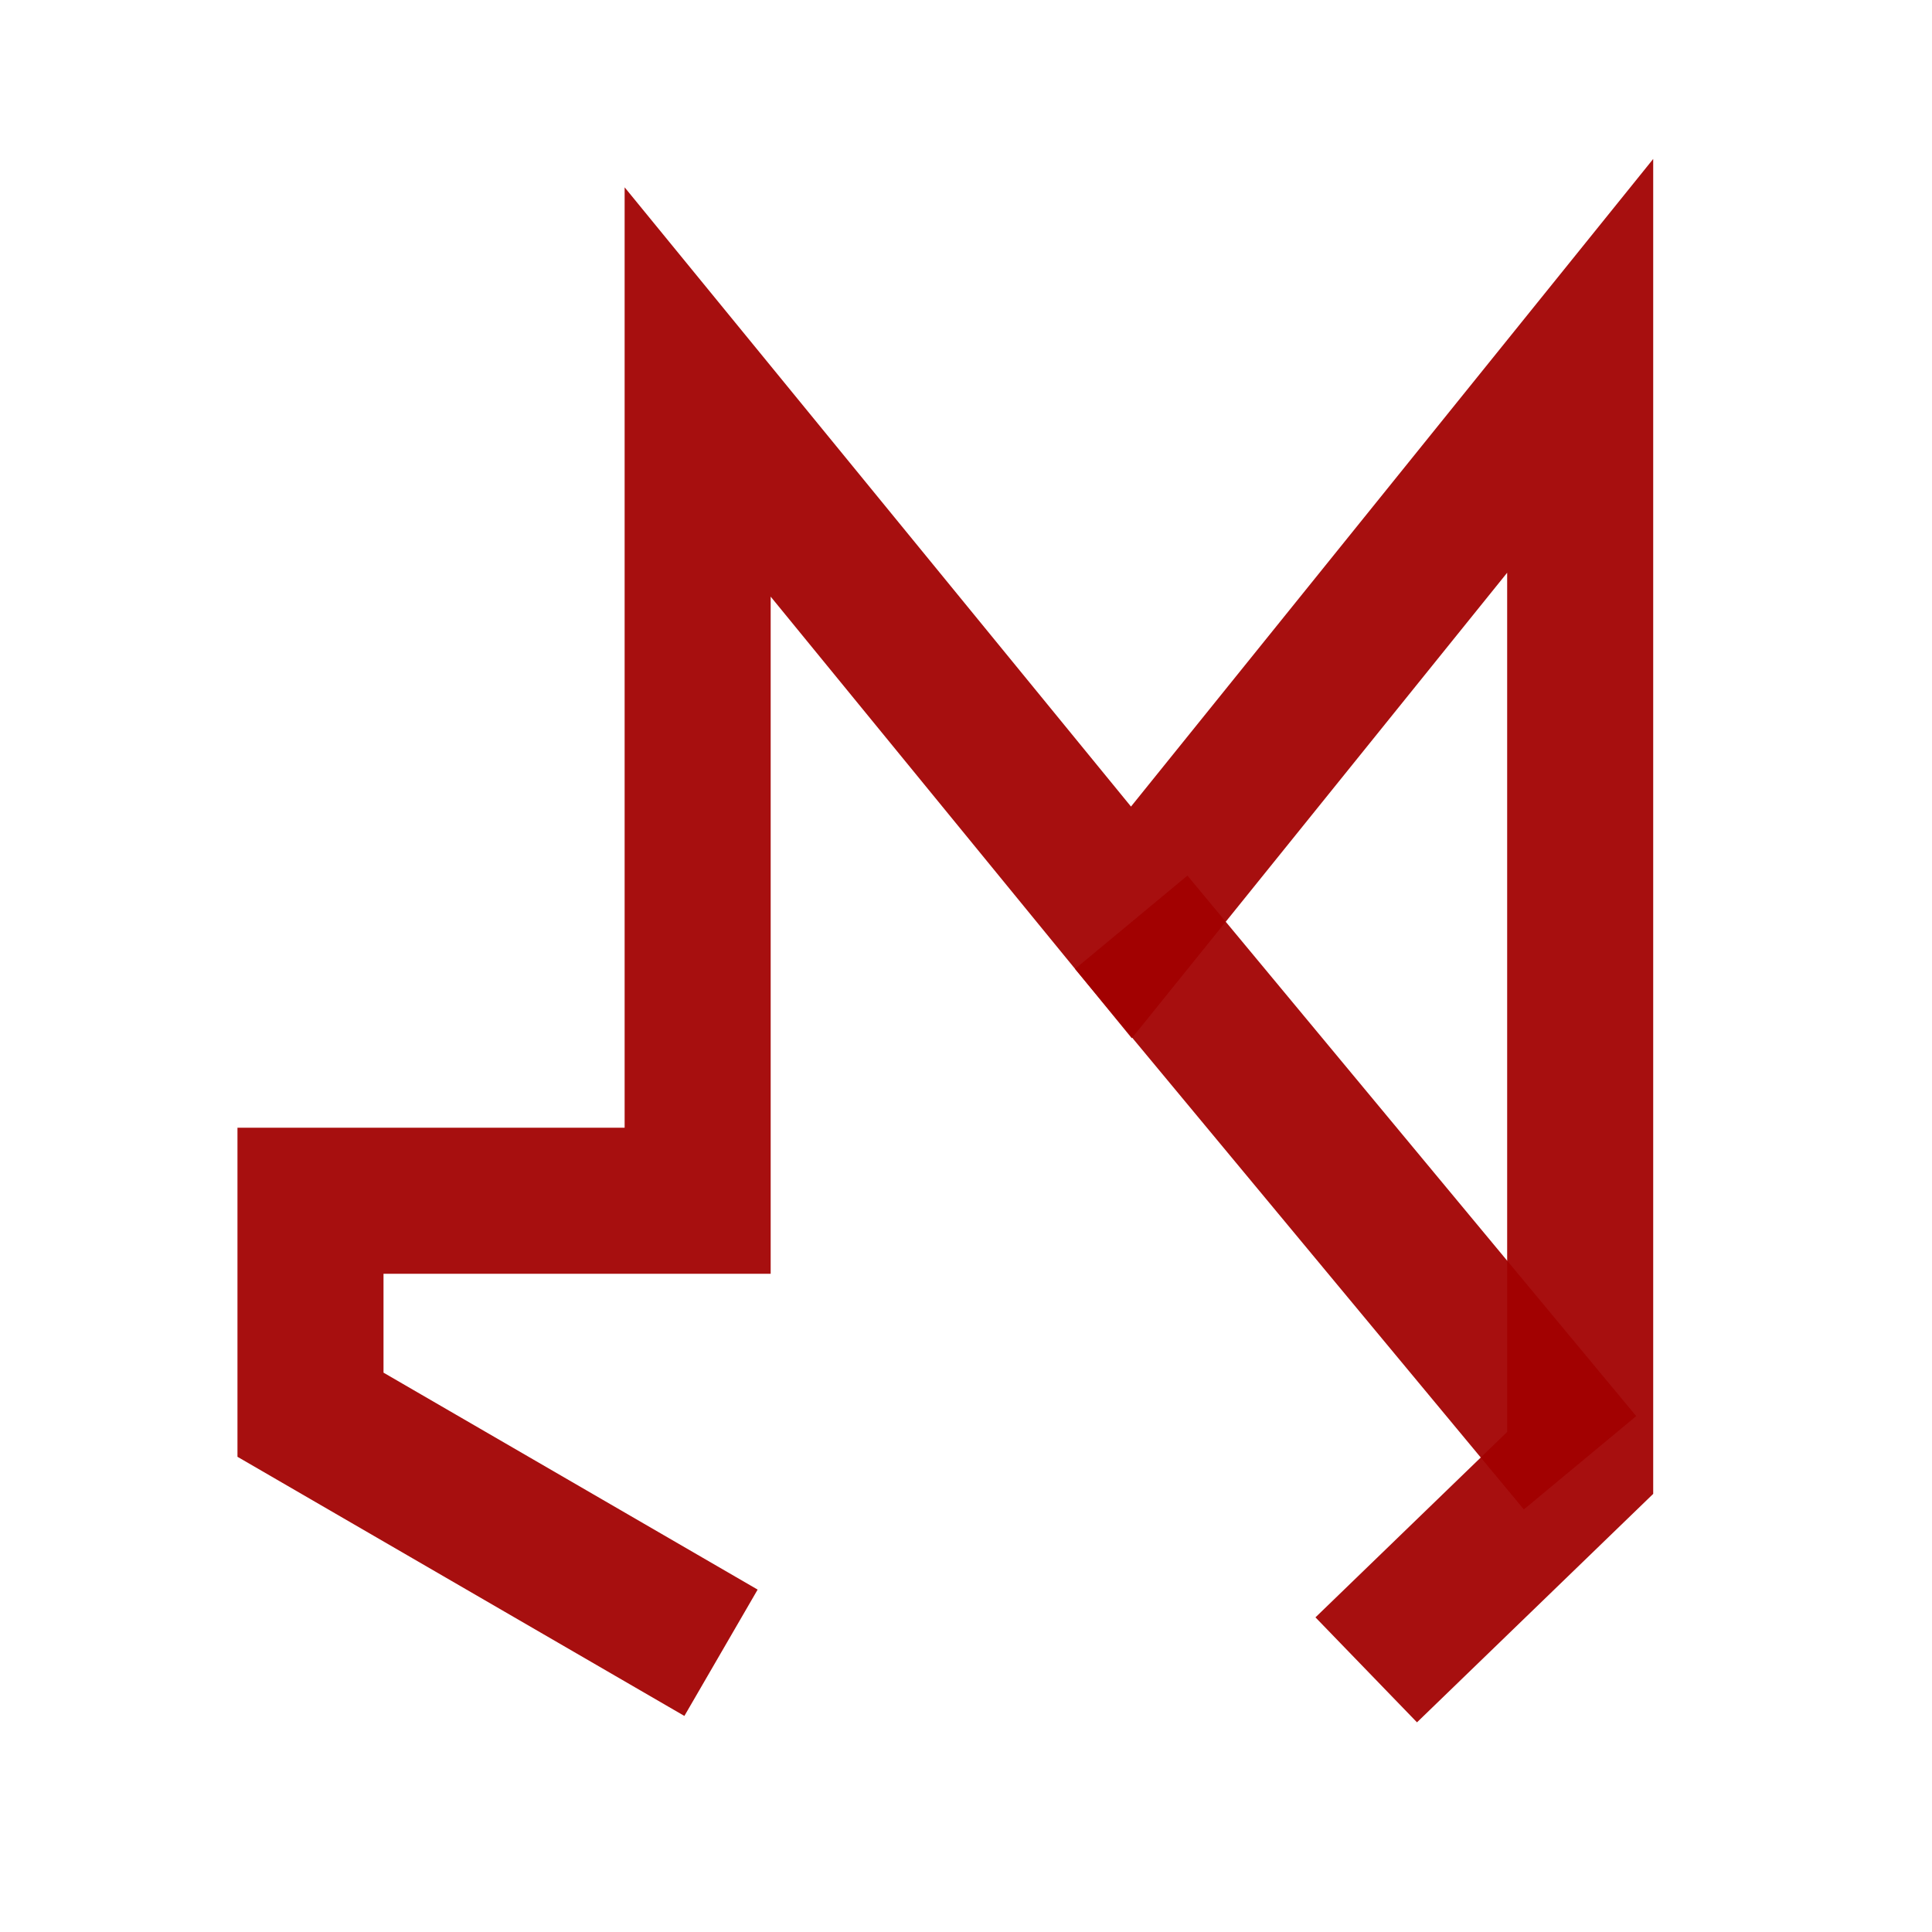 <?xml version="1.0" encoding="UTF-8" standalone="no"?>
<!-- Created with Inkscape (http://www.inkscape.org/) -->

<svg
   xmlns:dc="http://purl.org/dc/elements/1.1/"
   xmlns:cc="http://creativecommons.org/ns#"
   xmlns:rdf="http://www.w3.org/1999/02/22-rdf-syntax-ns#"
   xmlns:svg="http://www.w3.org/2000/svg"
   xmlns="http://www.w3.org/2000/svg"
   xmlns:sodipodi="http://sodipodi.sourceforge.net/DTD/sodipodi-0.dtd"
   xmlns:inkscape="http://www.inkscape.org/namespaces/inkscape"
   width="50"
   height="50"
   viewBox="0 0 13.229 13.229"
   version="1.1"
   id="svg8"
   inkscape:version="0.92.3 (2405546, 2018-03-11)"
   sodipodi:docname="logo.svg">
  <defs
     id="defs2" />
  <sodipodi:namedview
     id="base"
     pagecolor="#ffffff"
     bordercolor="#666666"
     borderopacity="1.0"
     inkscape:pageopacity="0.0"
     inkscape:pageshadow="2"
     inkscape:zoom="2.8"
     inkscape:cx="-0.24805522"
     inkscape:cy="44.062395"
     inkscape:document-units="mm"
     inkscape:current-layer="layer1"
     showgrid="false"
     units="px"
     inkscape:window-width="1024"
     inkscape:window-height="548"
     inkscape:window-x="0"
     inkscape:window-y="0"
     inkscape:window-maximized="1" />
  <g
     inkscape:label="Capa 1"
     inkscape:groupmode="layer"
     id="layer1"
     transform="translate(0,-283.771)">
    <path
       style="fill:none;stroke:#a10000;stroke-width:1;stroke-linecap:butt;stroke-linejoin:miter;stroke-miterlimit:4;stroke-dasharray:none;stroke-opacity:0.941"
       d="m 9.355,295.205 1.465,-1.417 v -7.512 l -3.073,3.811 -2.97,-3.632 v 5.538 H 2.126 v 1.465 l 2.811,1.63"
       id="path860"
       inkscape:connector-curvature="0"
       sodipodi:nodetypes="ccccccccc" />
    <path
       style="fill:none;stroke:#a10000;stroke-width:1;stroke-linecap:butt;stroke-linejoin:miter;stroke-miterlimit:4;stroke-dasharray:none;stroke-opacity:0.941"
       d="m 7.746,290.086 3.073,3.701"
       id="path862"
       inkscape:connector-curvature="0"
       sodipodi:nodetypes="cc" />
  </g>
</svg>

